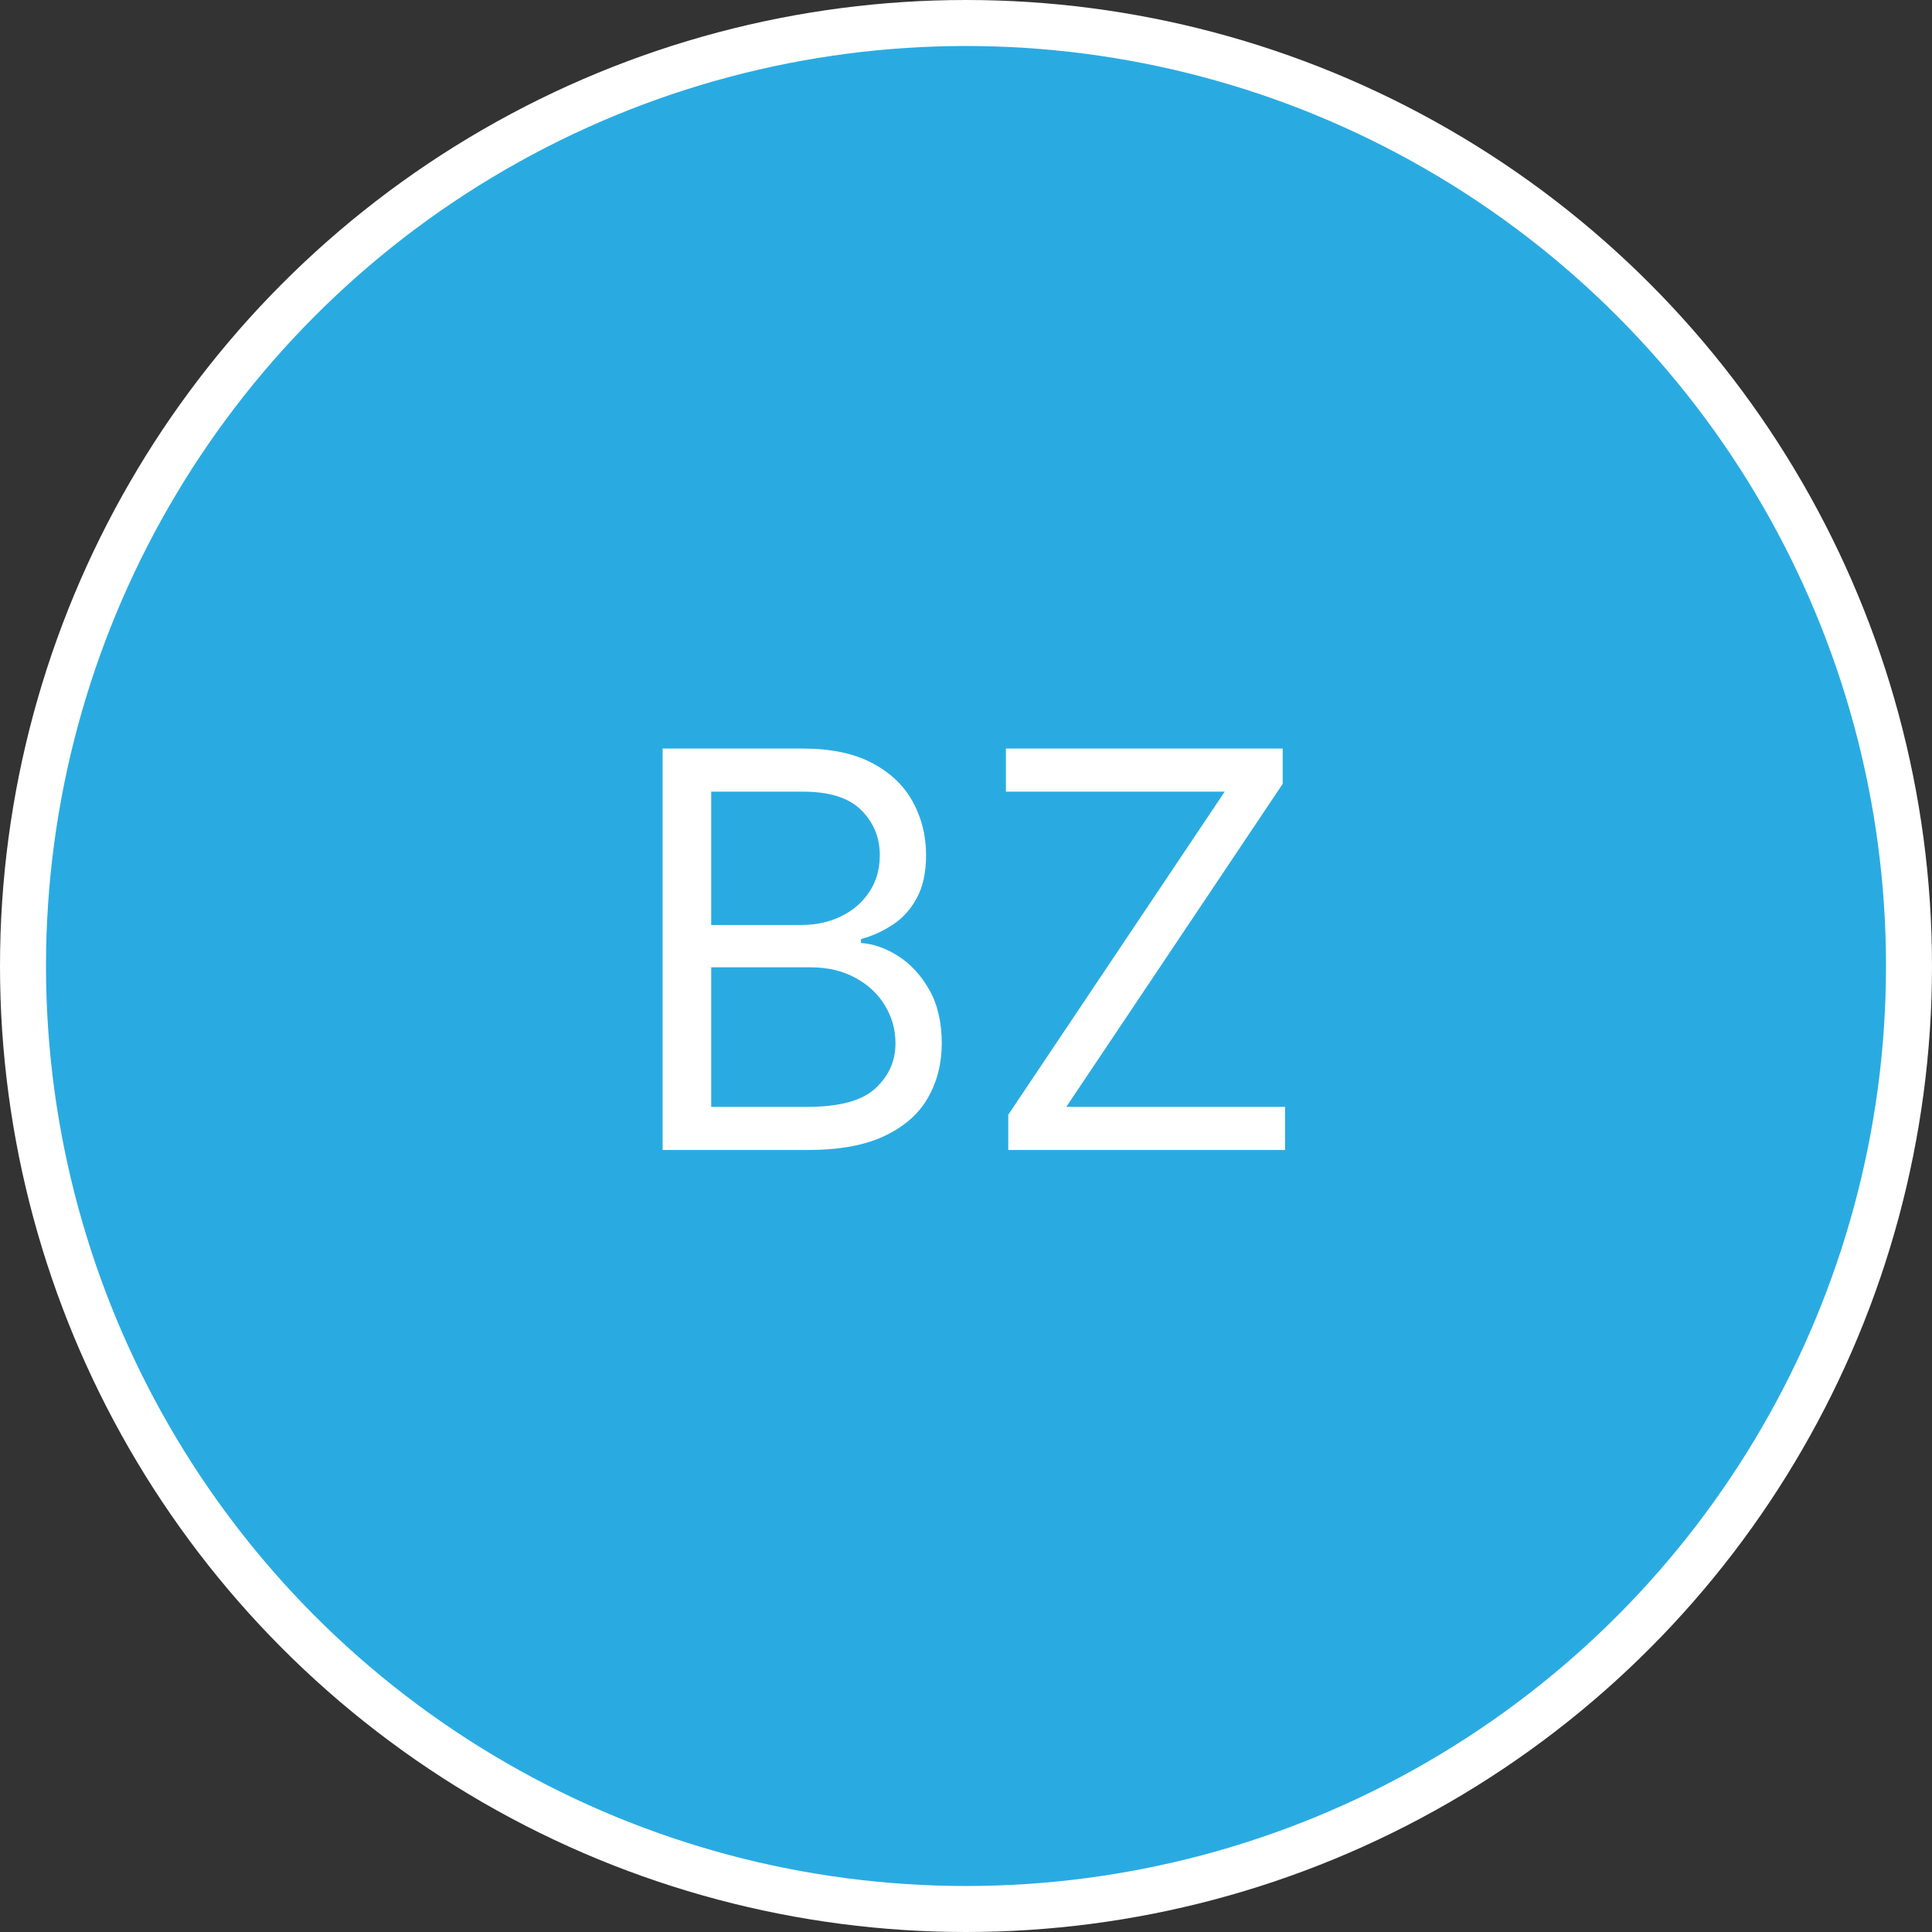 <svg width="42" height="42" viewBox="0 0 42 42" fill="none" xmlns="http://www.w3.org/2000/svg">
<rect x="0" y="0" width="42" height="42" fill="#333333" stroke="none"/>
<circle cx="21" cy="21" r="20.5" fill="#29ABE2" stroke="white"/>
<path d="M14.405 25V16.273H17.456C18.064 16.273 18.565 16.378 18.96 16.588C19.355 16.796 19.649 17.075 19.842 17.428C20.035 17.777 20.132 18.165 20.132 18.591C20.132 18.966 20.065 19.276 19.931 19.52C19.801 19.764 19.628 19.957 19.412 20.099C19.198 20.241 18.967 20.347 18.717 20.415V20.5C18.984 20.517 19.253 20.611 19.522 20.781C19.792 20.952 20.018 21.196 20.2 21.514C20.382 21.832 20.473 22.222 20.473 22.682C20.473 23.119 20.373 23.513 20.174 23.862C19.976 24.212 19.662 24.489 19.233 24.693C18.804 24.898 18.245 25 17.558 25H14.405ZM15.461 24.062H17.558C18.248 24.062 18.738 23.929 19.028 23.662C19.321 23.392 19.467 23.065 19.467 22.682C19.467 22.386 19.392 22.114 19.241 21.864C19.091 21.611 18.876 21.409 18.598 21.259C18.319 21.105 17.99 21.028 17.609 21.028H15.461V24.062ZM15.461 20.108H17.422C17.74 20.108 18.027 20.046 18.282 19.921C18.541 19.796 18.745 19.619 18.896 19.392C19.049 19.165 19.126 18.898 19.126 18.591C19.126 18.207 18.992 17.882 18.726 17.615C18.459 17.345 18.035 17.21 17.456 17.21H15.461V20.108ZM21.919 25V24.233L26.624 17.21H21.868V16.273H27.885V17.04L23.181 24.062H27.936V25H21.919Z" fill="white"/>
</svg>
